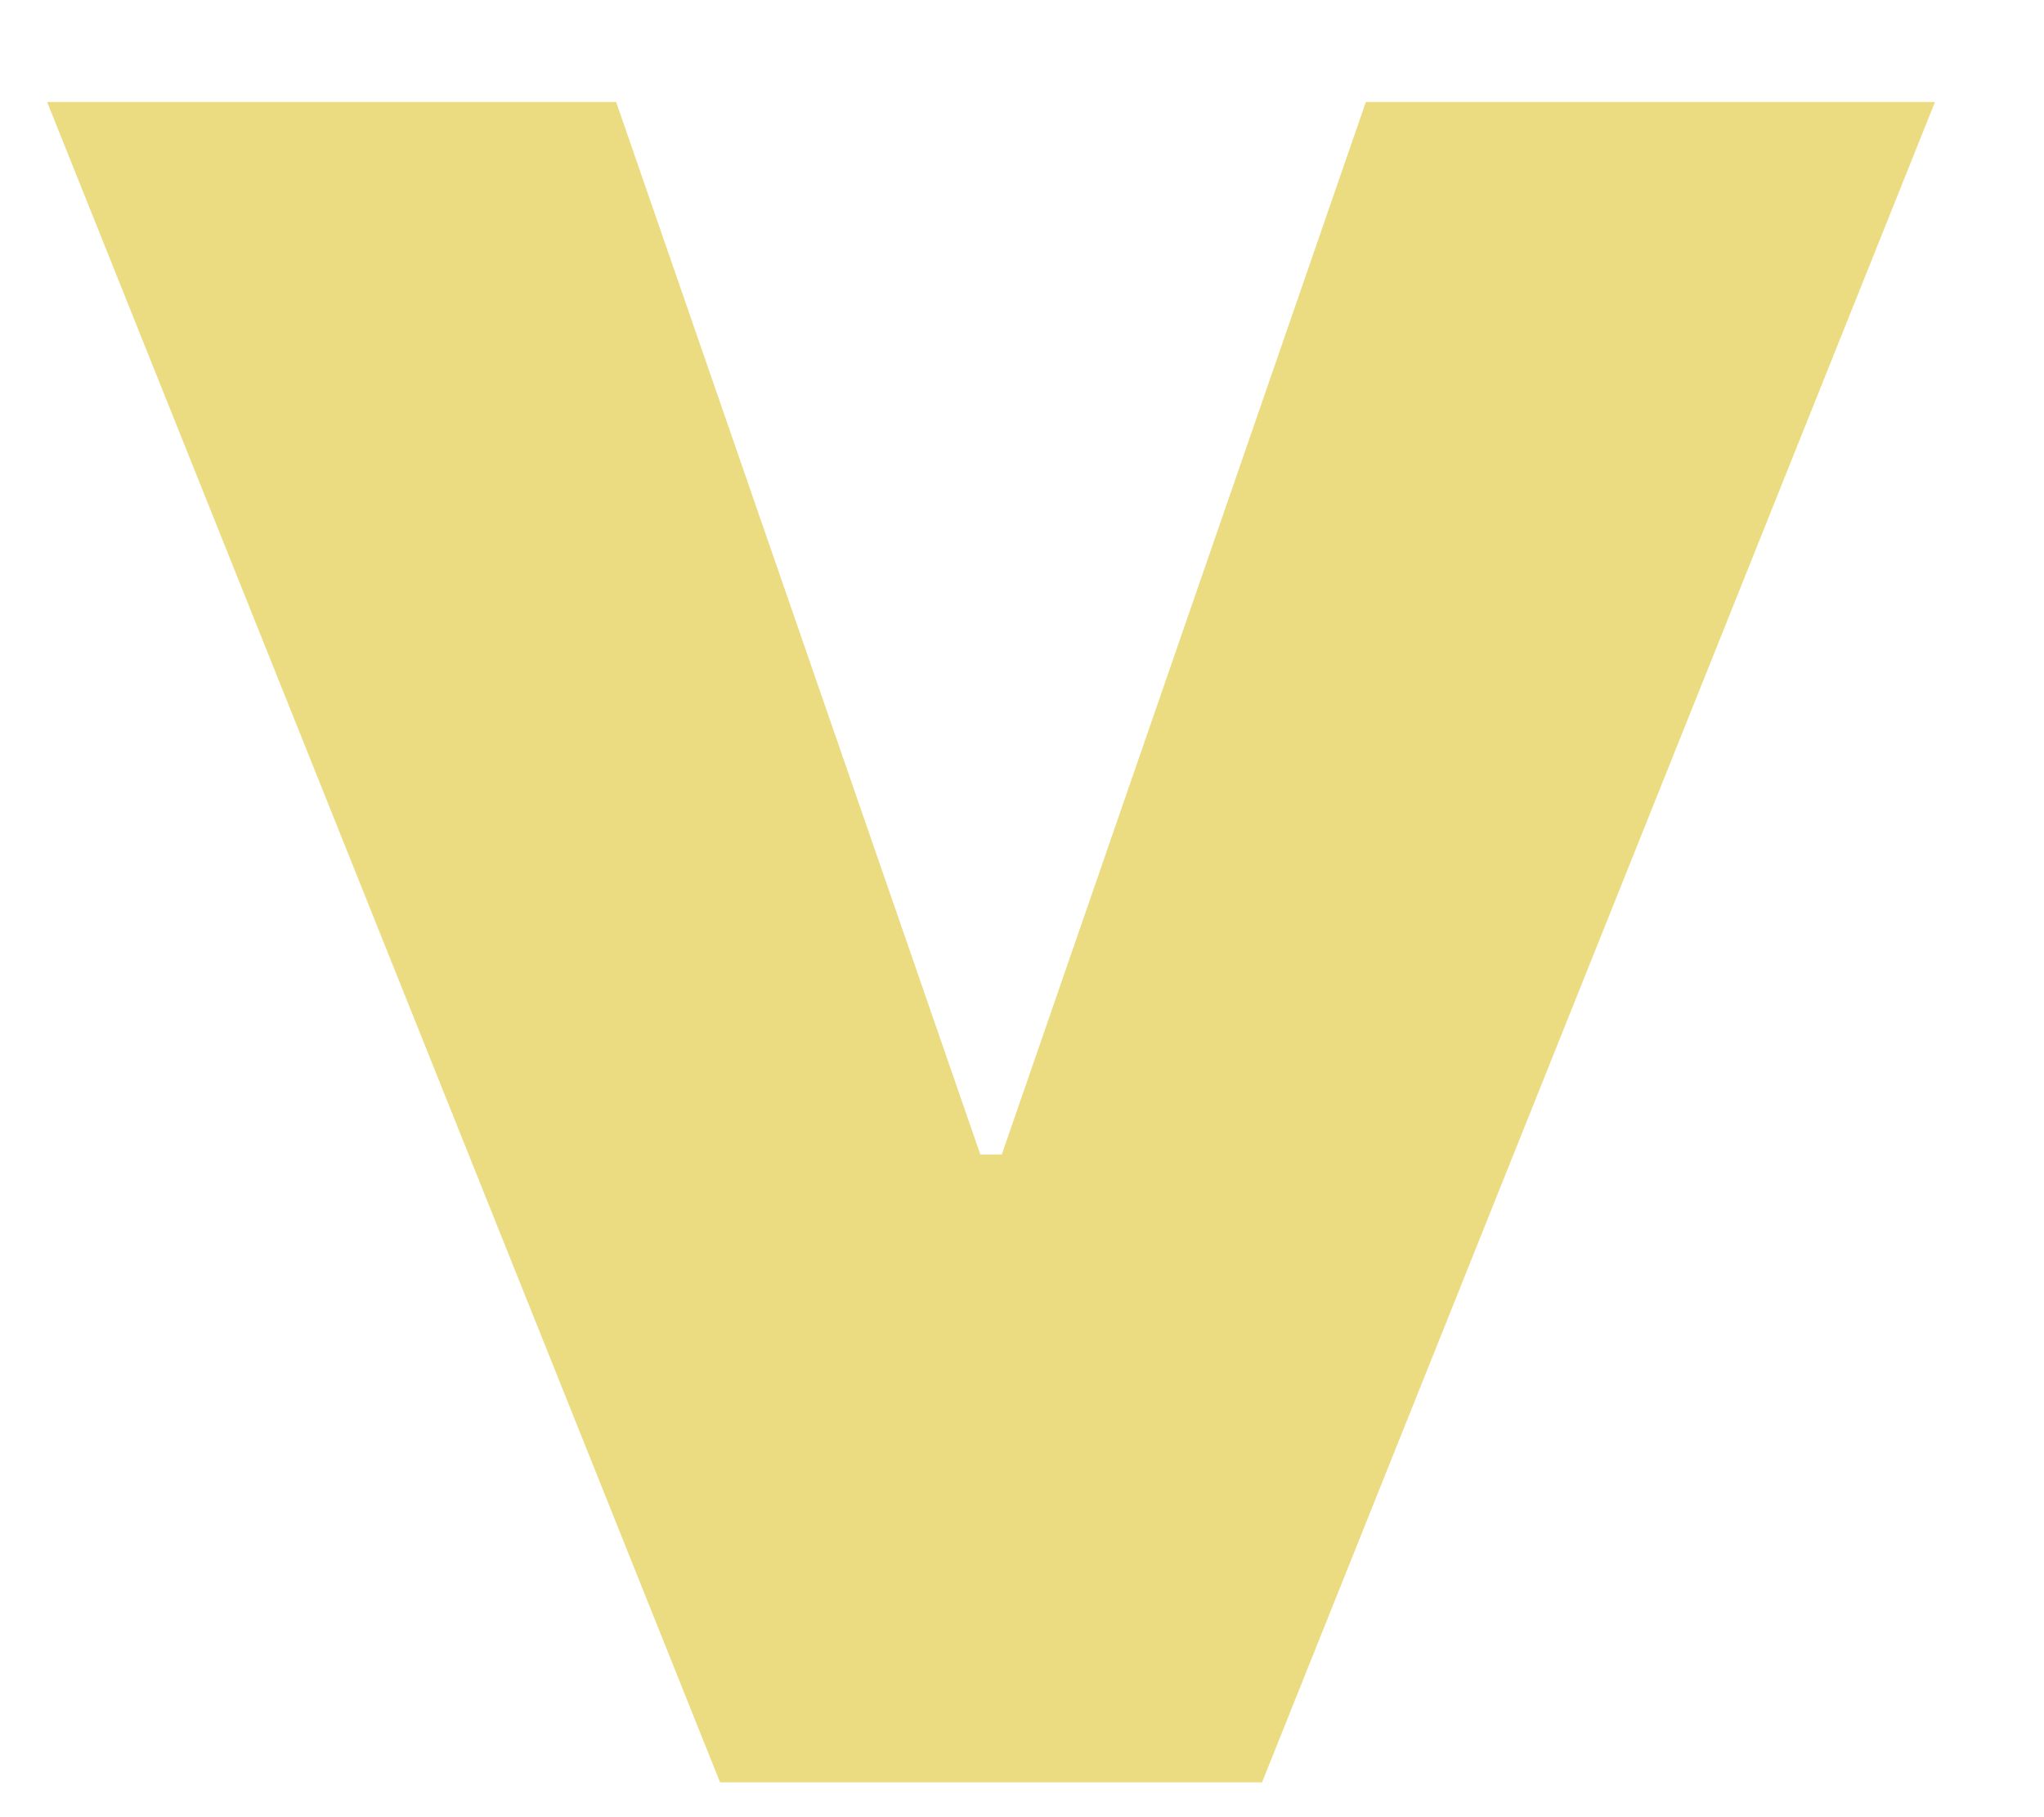 <svg width="18" height="16" viewBox="0 0 18 16" fill="none" xmlns="http://www.w3.org/2000/svg">
<path d="M11.114 15.693H6.341L0.415 0.898H5.426L8.688 10.324L8.449 10.165H9.006L8.767 10.324L12.028 0.898H17.04L11.114 15.693Z" fill="#DCBC0F" fill-opacity="0.52"/>
</svg>
